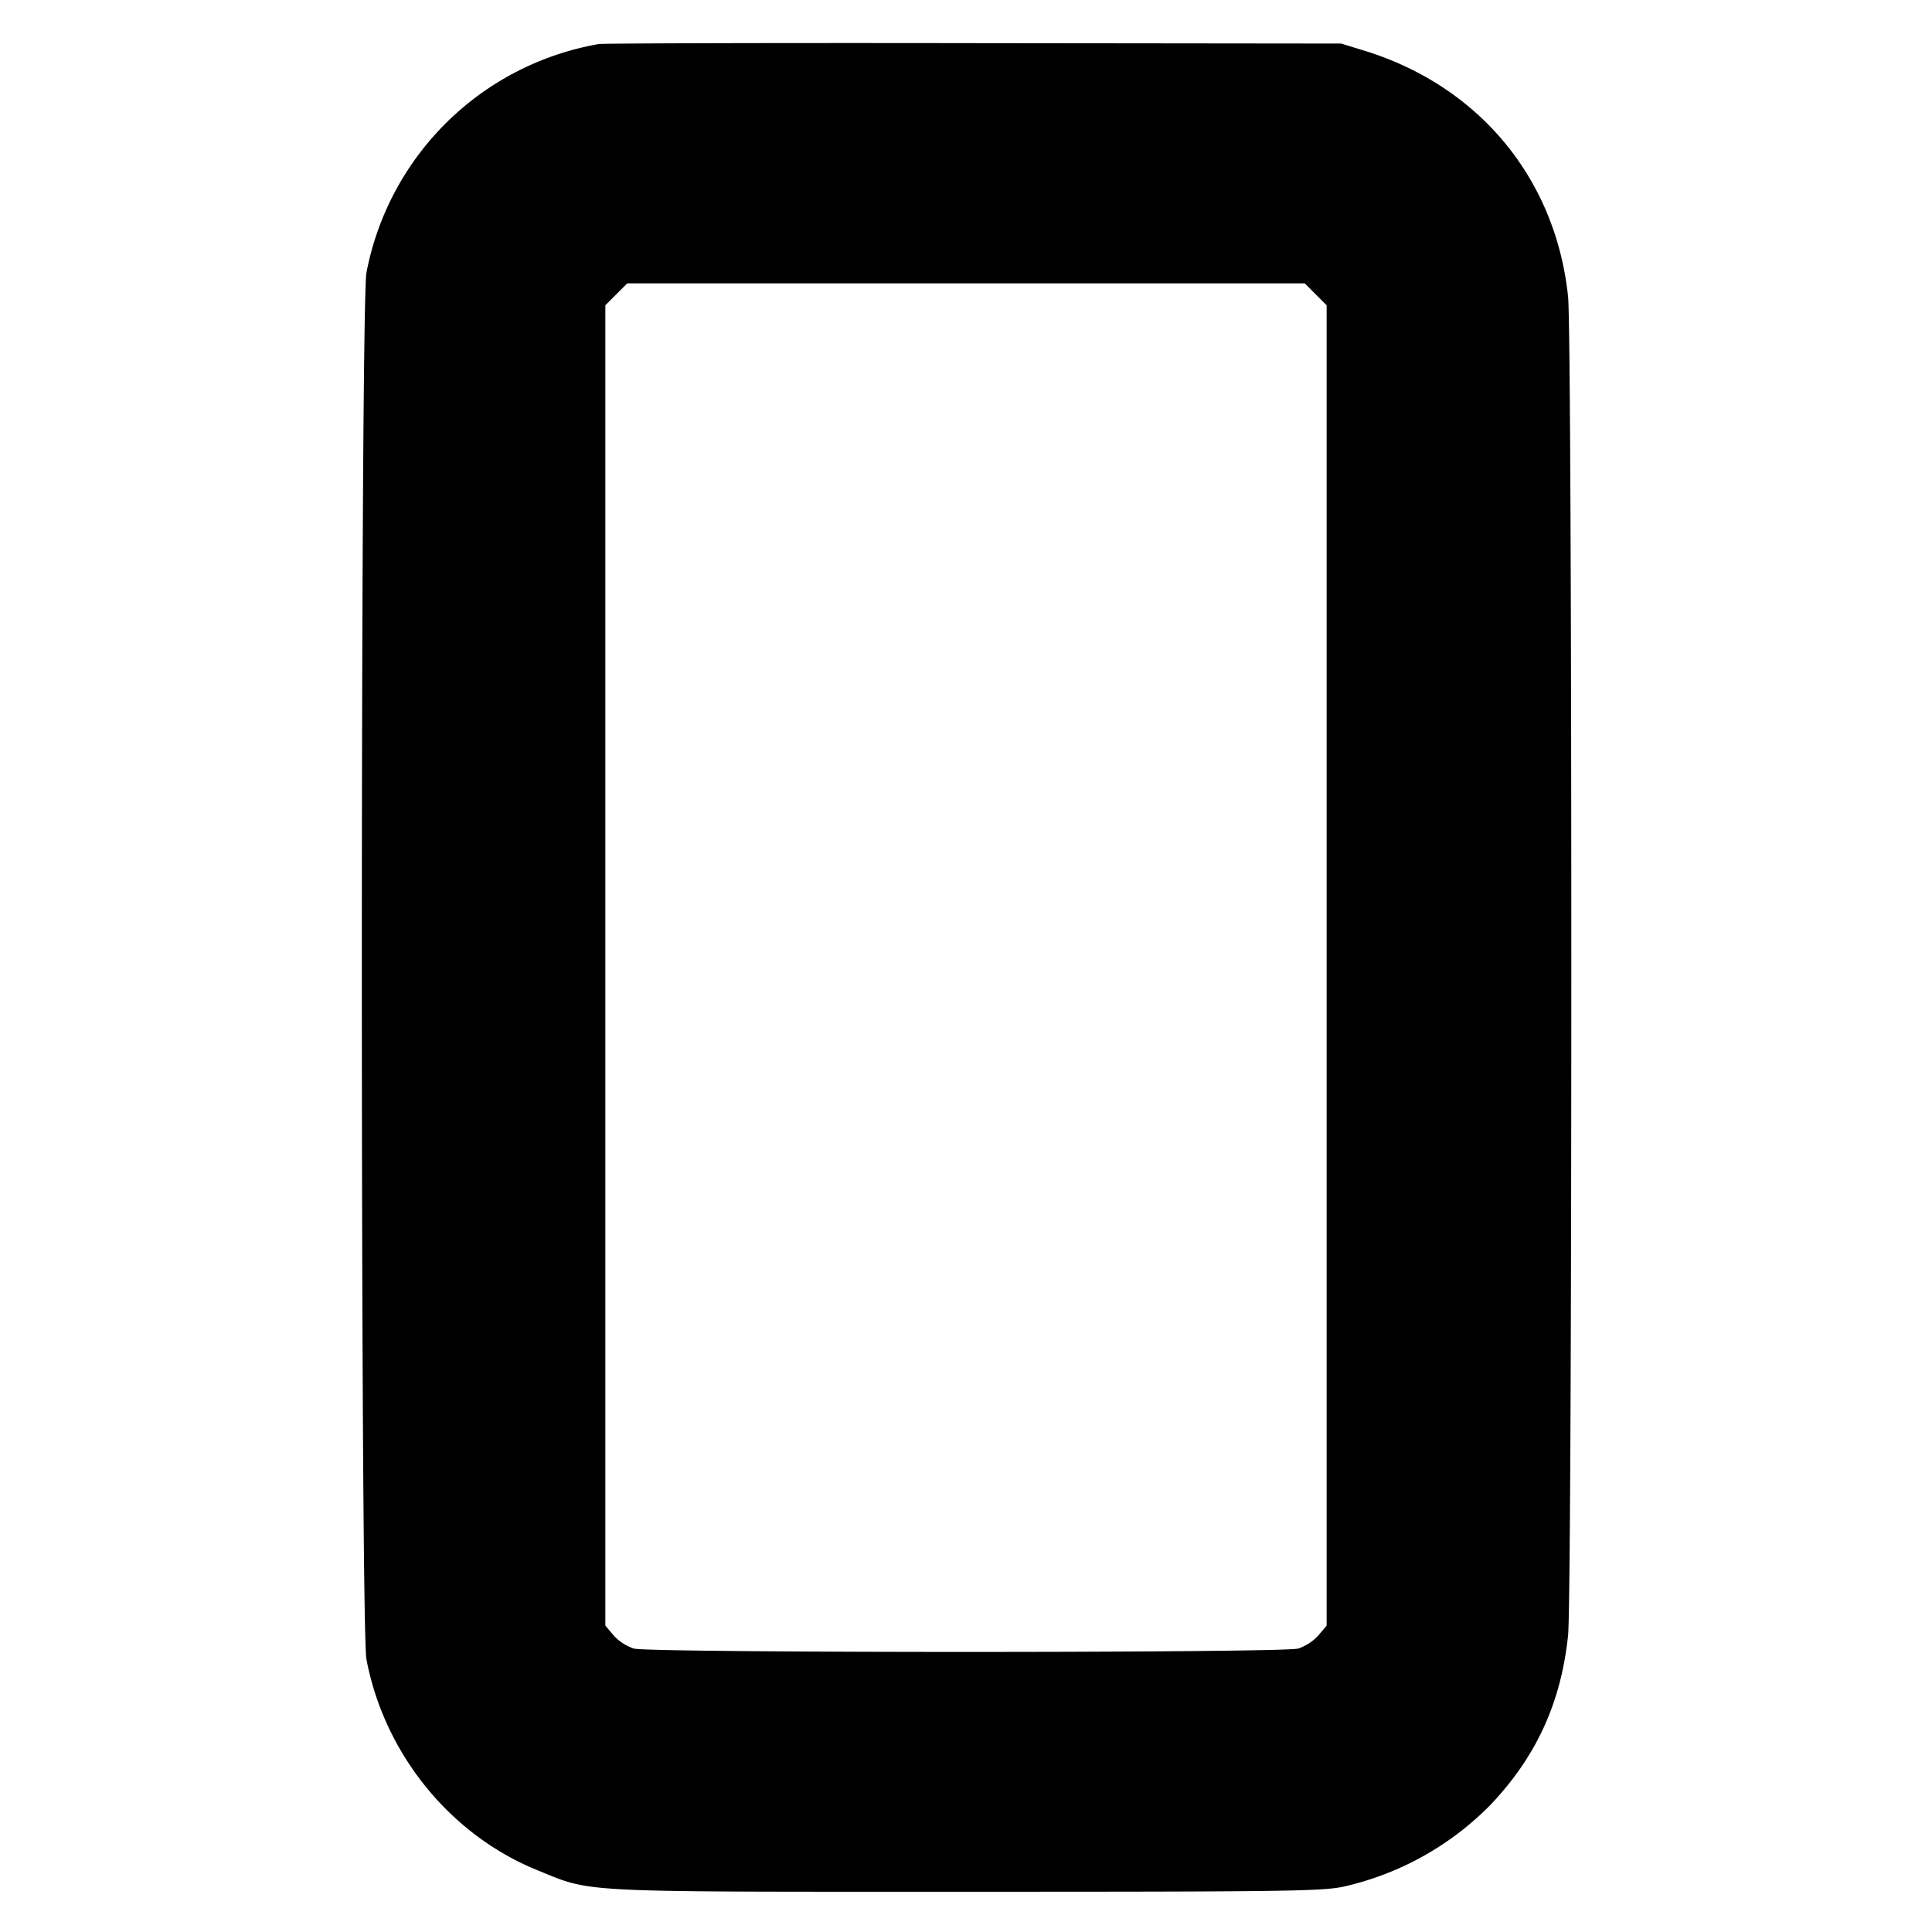 <svg xmlns="http://www.w3.org/2000/svg" width="24" height="24" fill="none" stroke="currentColor" stroke-linecap="round" stroke-linejoin="round" stroke-width="3"><path fill="#000" fill-rule="evenodd" stroke="none" d="M7.44.547a3.56 3.56 0 0 0-2.888 2.841c-.076.399-.076 16.825 0 17.224.221 1.168 1.036 2.177 2.116 2.617.7.285.421.271 5.332.271 4.015 0 4.447-.006 4.71-.068a3.7 3.7 0 0 0 1.798-1.004c.573-.6.883-1.272.971-2.111.054-.512.054-16.122 0-16.634-.154-1.465-1.105-2.613-2.526-3.052l-.293-.09L12.1.536C9.592.532 7.495.538 7.44.547m8.904 3.109.136.136v16.402l-.103.122a.6.6 0 0 1-.25.163c-.202.056-8.052.056-8.254 0a.6.6 0 0 1-.25-.163l-.103-.122V3.792l.136-.136.136-.136h8.416z"/></svg>